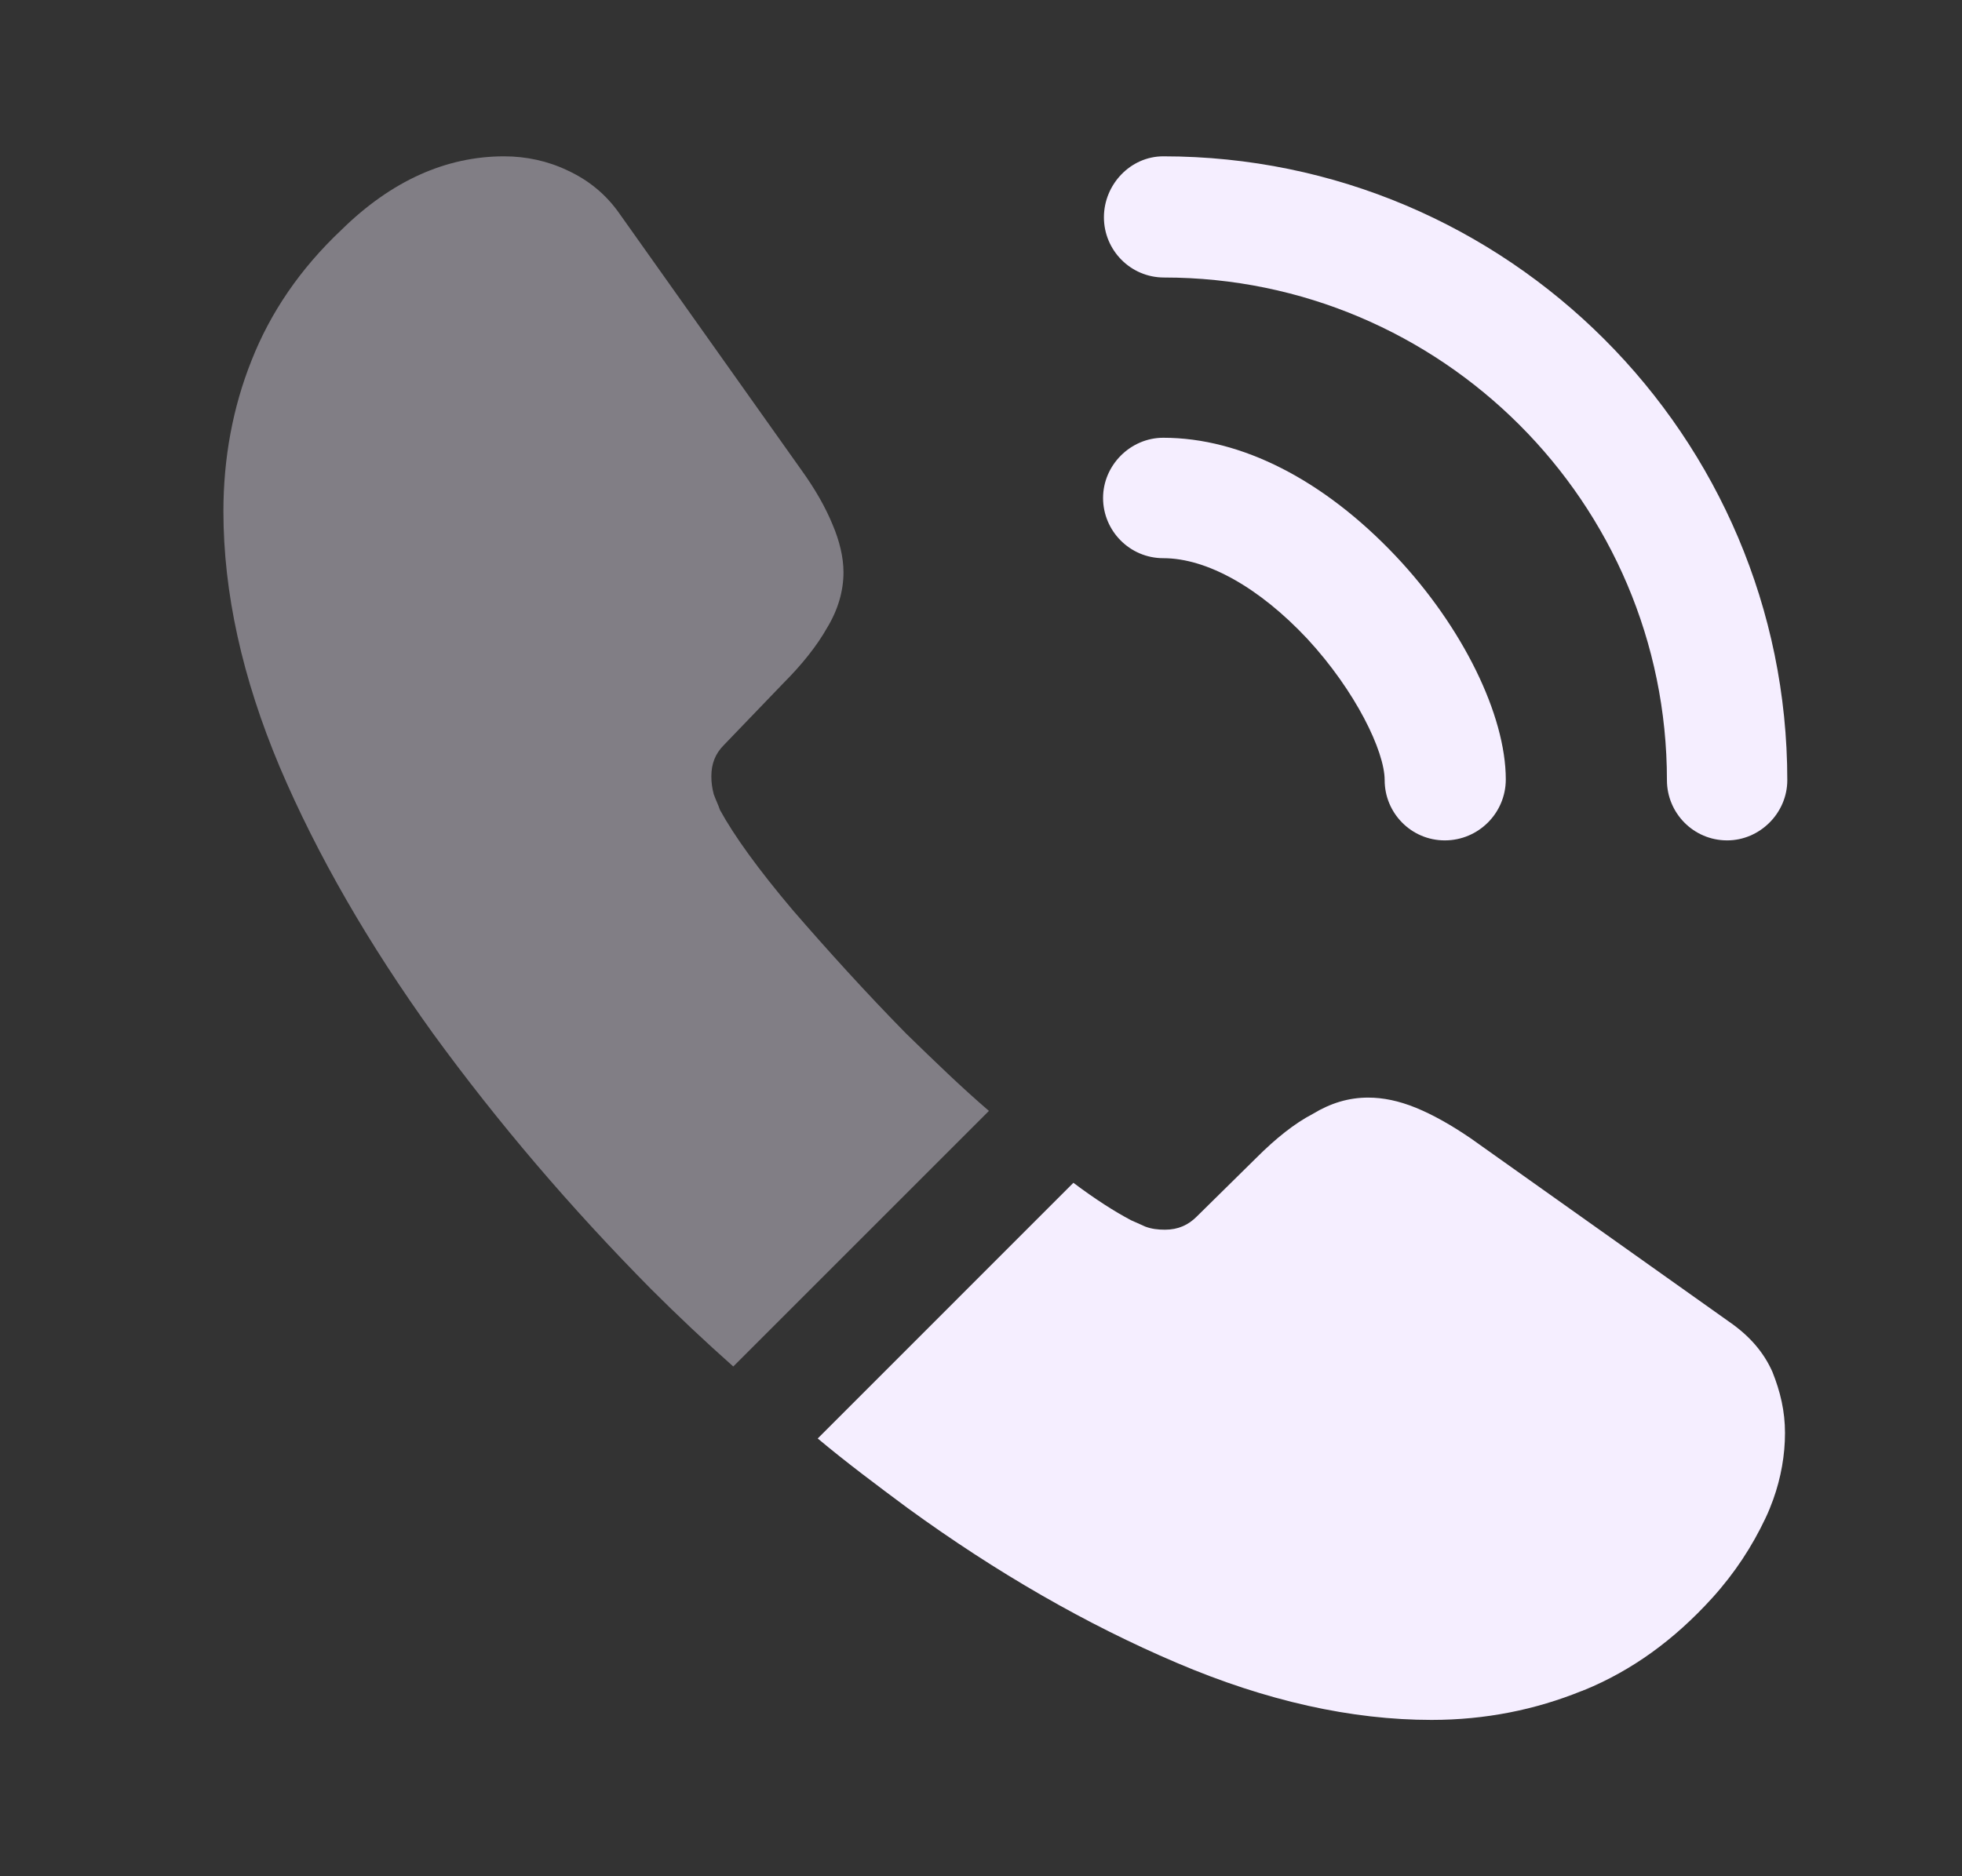 <svg width="23" height="22" viewBox="0 0 23 22" fill="none" xmlns="http://www.w3.org/2000/svg">
<rect x="0" y="0" width="23" height="22" fill="#333333" stroke="none"/>
<path d="M16.937 9.854C16.543 9.854 16.232 9.533 16.232 9.148C16.232 8.809 15.892 8.103 15.324 7.489C14.765 6.893 14.151 6.545 13.637 6.545C13.243 6.545 12.931 6.224 12.931 5.839C12.931 5.454 13.252 5.133 13.637 5.133C14.554 5.133 15.517 5.628 16.36 6.518C17.148 7.352 17.652 8.387 17.652 9.139C17.652 9.533 17.332 9.854 16.937 9.854Z" fill="#F5EEFF"/>
<path d="M20.247 9.854C19.852 9.854 19.541 9.533 19.541 9.148C19.541 5.894 16.892 3.254 13.646 3.254C13.252 3.254 12.941 2.933 12.941 2.548C12.941 2.163 13.252 1.833 13.637 1.833C17.671 1.833 20.952 5.115 20.952 9.148C20.952 9.533 20.631 9.854 20.247 9.854Z" fill="#F5EEFF"/>
<path opacity="0.4" d="M11.593 13.026L8.596 16.023C8.266 15.73 7.945 15.428 7.633 15.116C6.689 14.162 5.837 13.163 5.076 12.118C4.324 11.073 3.719 10.028 3.279 8.993C2.839 7.948 2.619 6.948 2.619 5.995C2.619 5.372 2.729 4.776 2.949 4.226C3.169 3.667 3.517 3.153 4.003 2.695C4.59 2.118 5.232 1.833 5.91 1.833C6.167 1.833 6.423 1.888 6.652 1.998C6.891 2.108 7.102 2.273 7.267 2.512L9.393 5.509C9.558 5.738 9.677 5.949 9.76 6.151C9.842 6.343 9.888 6.536 9.888 6.71C9.888 6.93 9.824 7.15 9.696 7.361C9.577 7.572 9.402 7.792 9.182 8.012L8.486 8.736C8.385 8.837 8.339 8.956 8.339 9.103C8.339 9.176 8.348 9.24 8.367 9.313C8.394 9.387 8.422 9.442 8.44 9.497C8.605 9.799 8.889 10.193 9.292 10.67C9.705 11.147 10.145 11.633 10.621 12.118C10.951 12.439 11.272 12.751 11.593 13.026Z" fill="#F5EEFF"/>
<path d="M20.925 16.802C20.925 17.059 20.879 17.325 20.787 17.582C20.76 17.655 20.732 17.728 20.696 17.802C20.54 18.132 20.338 18.443 20.072 18.737C19.623 19.232 19.128 19.589 18.569 19.818C18.56 19.818 18.551 19.828 18.541 19.828C18.001 20.047 17.414 20.167 16.782 20.167C15.847 20.167 14.847 19.947 13.793 19.497C12.739 19.048 11.685 18.443 10.64 17.683C10.282 17.417 9.925 17.151 9.586 16.867L12.583 13.869C12.84 14.062 13.069 14.208 13.261 14.309C13.307 14.328 13.362 14.355 13.427 14.383C13.5 14.41 13.573 14.419 13.656 14.419C13.812 14.419 13.931 14.364 14.031 14.263L14.728 13.576C14.957 13.347 15.177 13.172 15.388 13.062C15.599 12.934 15.81 12.87 16.039 12.87C16.213 12.87 16.396 12.907 16.598 12.989C16.8 13.072 17.011 13.191 17.24 13.347L20.274 15.501C20.512 15.666 20.677 15.858 20.778 16.087C20.87 16.317 20.925 16.546 20.925 16.802Z" fill="#F5EEFF"/>
</svg>
